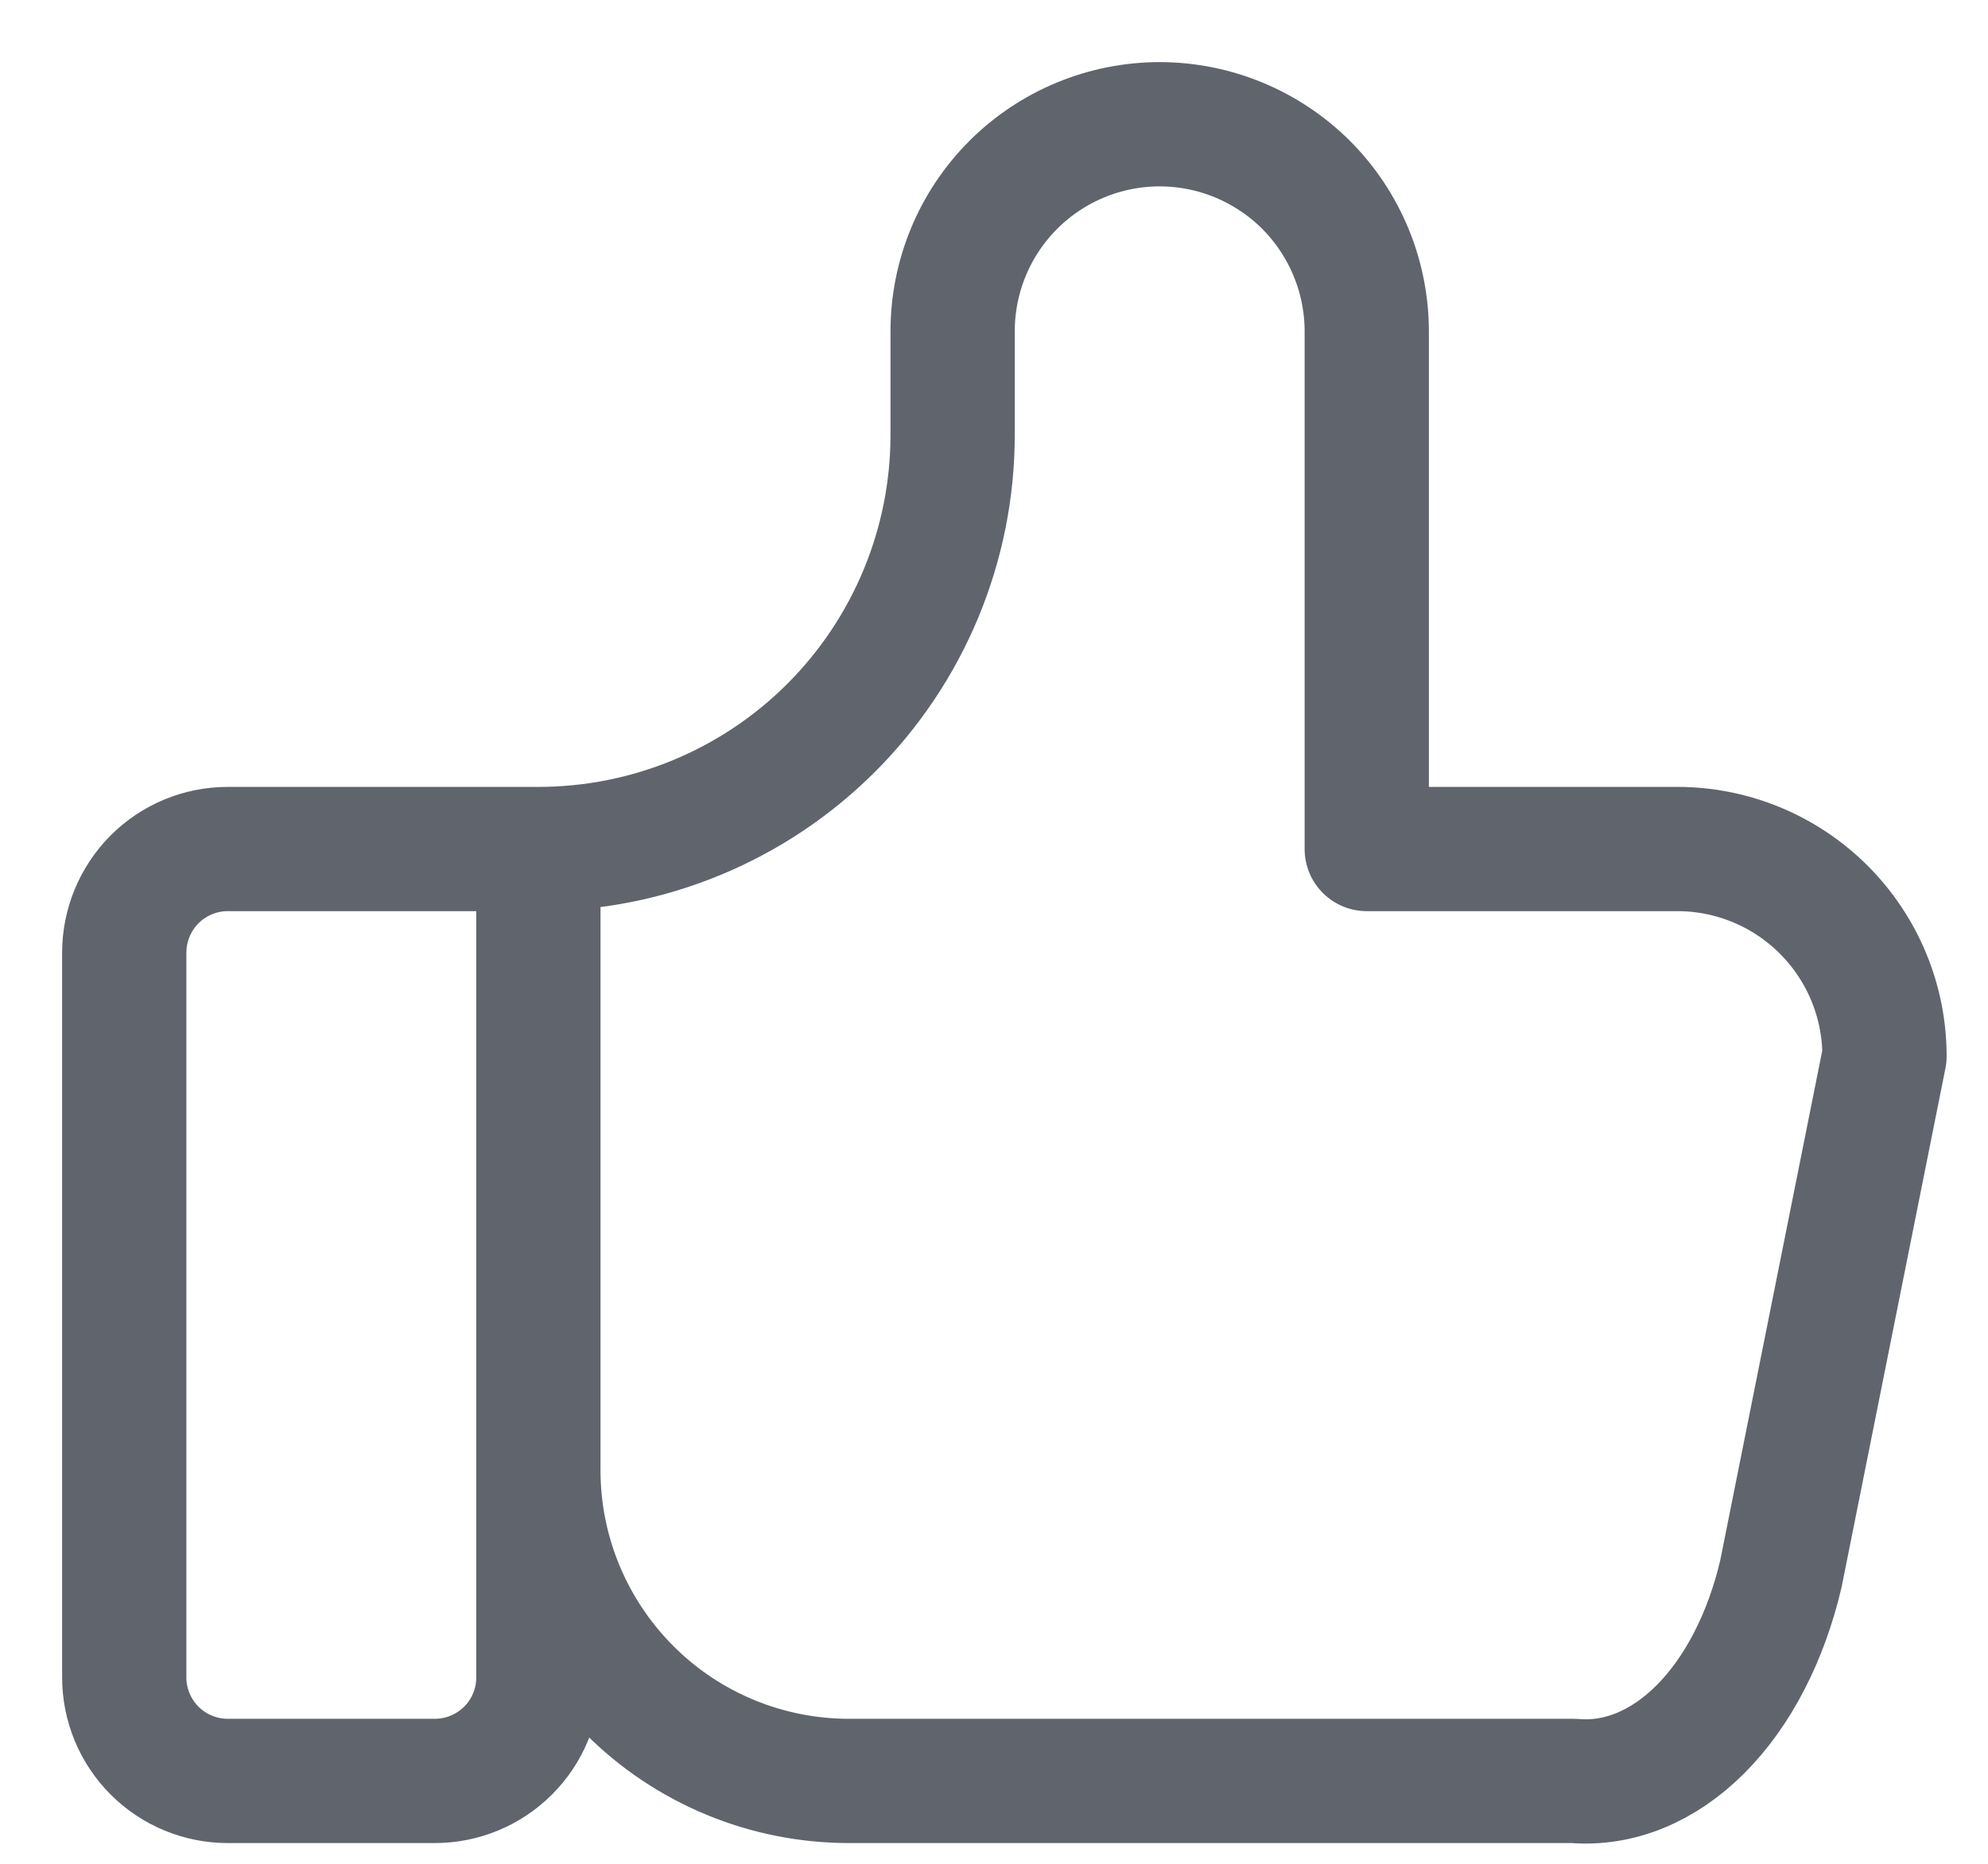 <svg width="16" height="15" viewBox="0 0 16 15" fill="none" xmlns="http://www.w3.org/2000/svg">
<path id="Vector" d="M4.333 6.833V13.5C4.333 13.721 4.246 13.933 4.089 14.089C3.933 14.245 3.721 14.333 3.5 14.333H1.833C1.612 14.333 1.4 14.245 1.244 14.089C1.088 13.933 1 13.721 1 13.5V7.667C1 7.446 1.088 7.234 1.244 7.077C1.4 6.921 1.612 6.833 1.833 6.833H4.333ZM4.333 6.833C5.217 6.833 6.065 6.482 6.69 5.857C7.315 5.232 7.667 4.384 7.667 3.5V2.667C7.667 2.225 7.842 1.801 8.155 1.488C8.467 1.176 8.891 1 9.333 1C9.775 1 10.199 1.176 10.512 1.488C10.824 1.801 11 2.225 11 2.667V6.833H13.5C13.942 6.833 14.366 7.009 14.678 7.321C14.991 7.634 15.167 8.058 15.167 8.5L14.333 12.667C14.213 13.178 13.986 13.617 13.685 13.918C13.385 14.218 13.027 14.364 12.667 14.333H6.833C6.17 14.333 5.534 14.07 5.066 13.601C4.597 13.132 4.333 12.496 4.333 11.833" stroke="#60646C" stroke-linecap="round" stroke-linejoin="round"/>
</svg>
